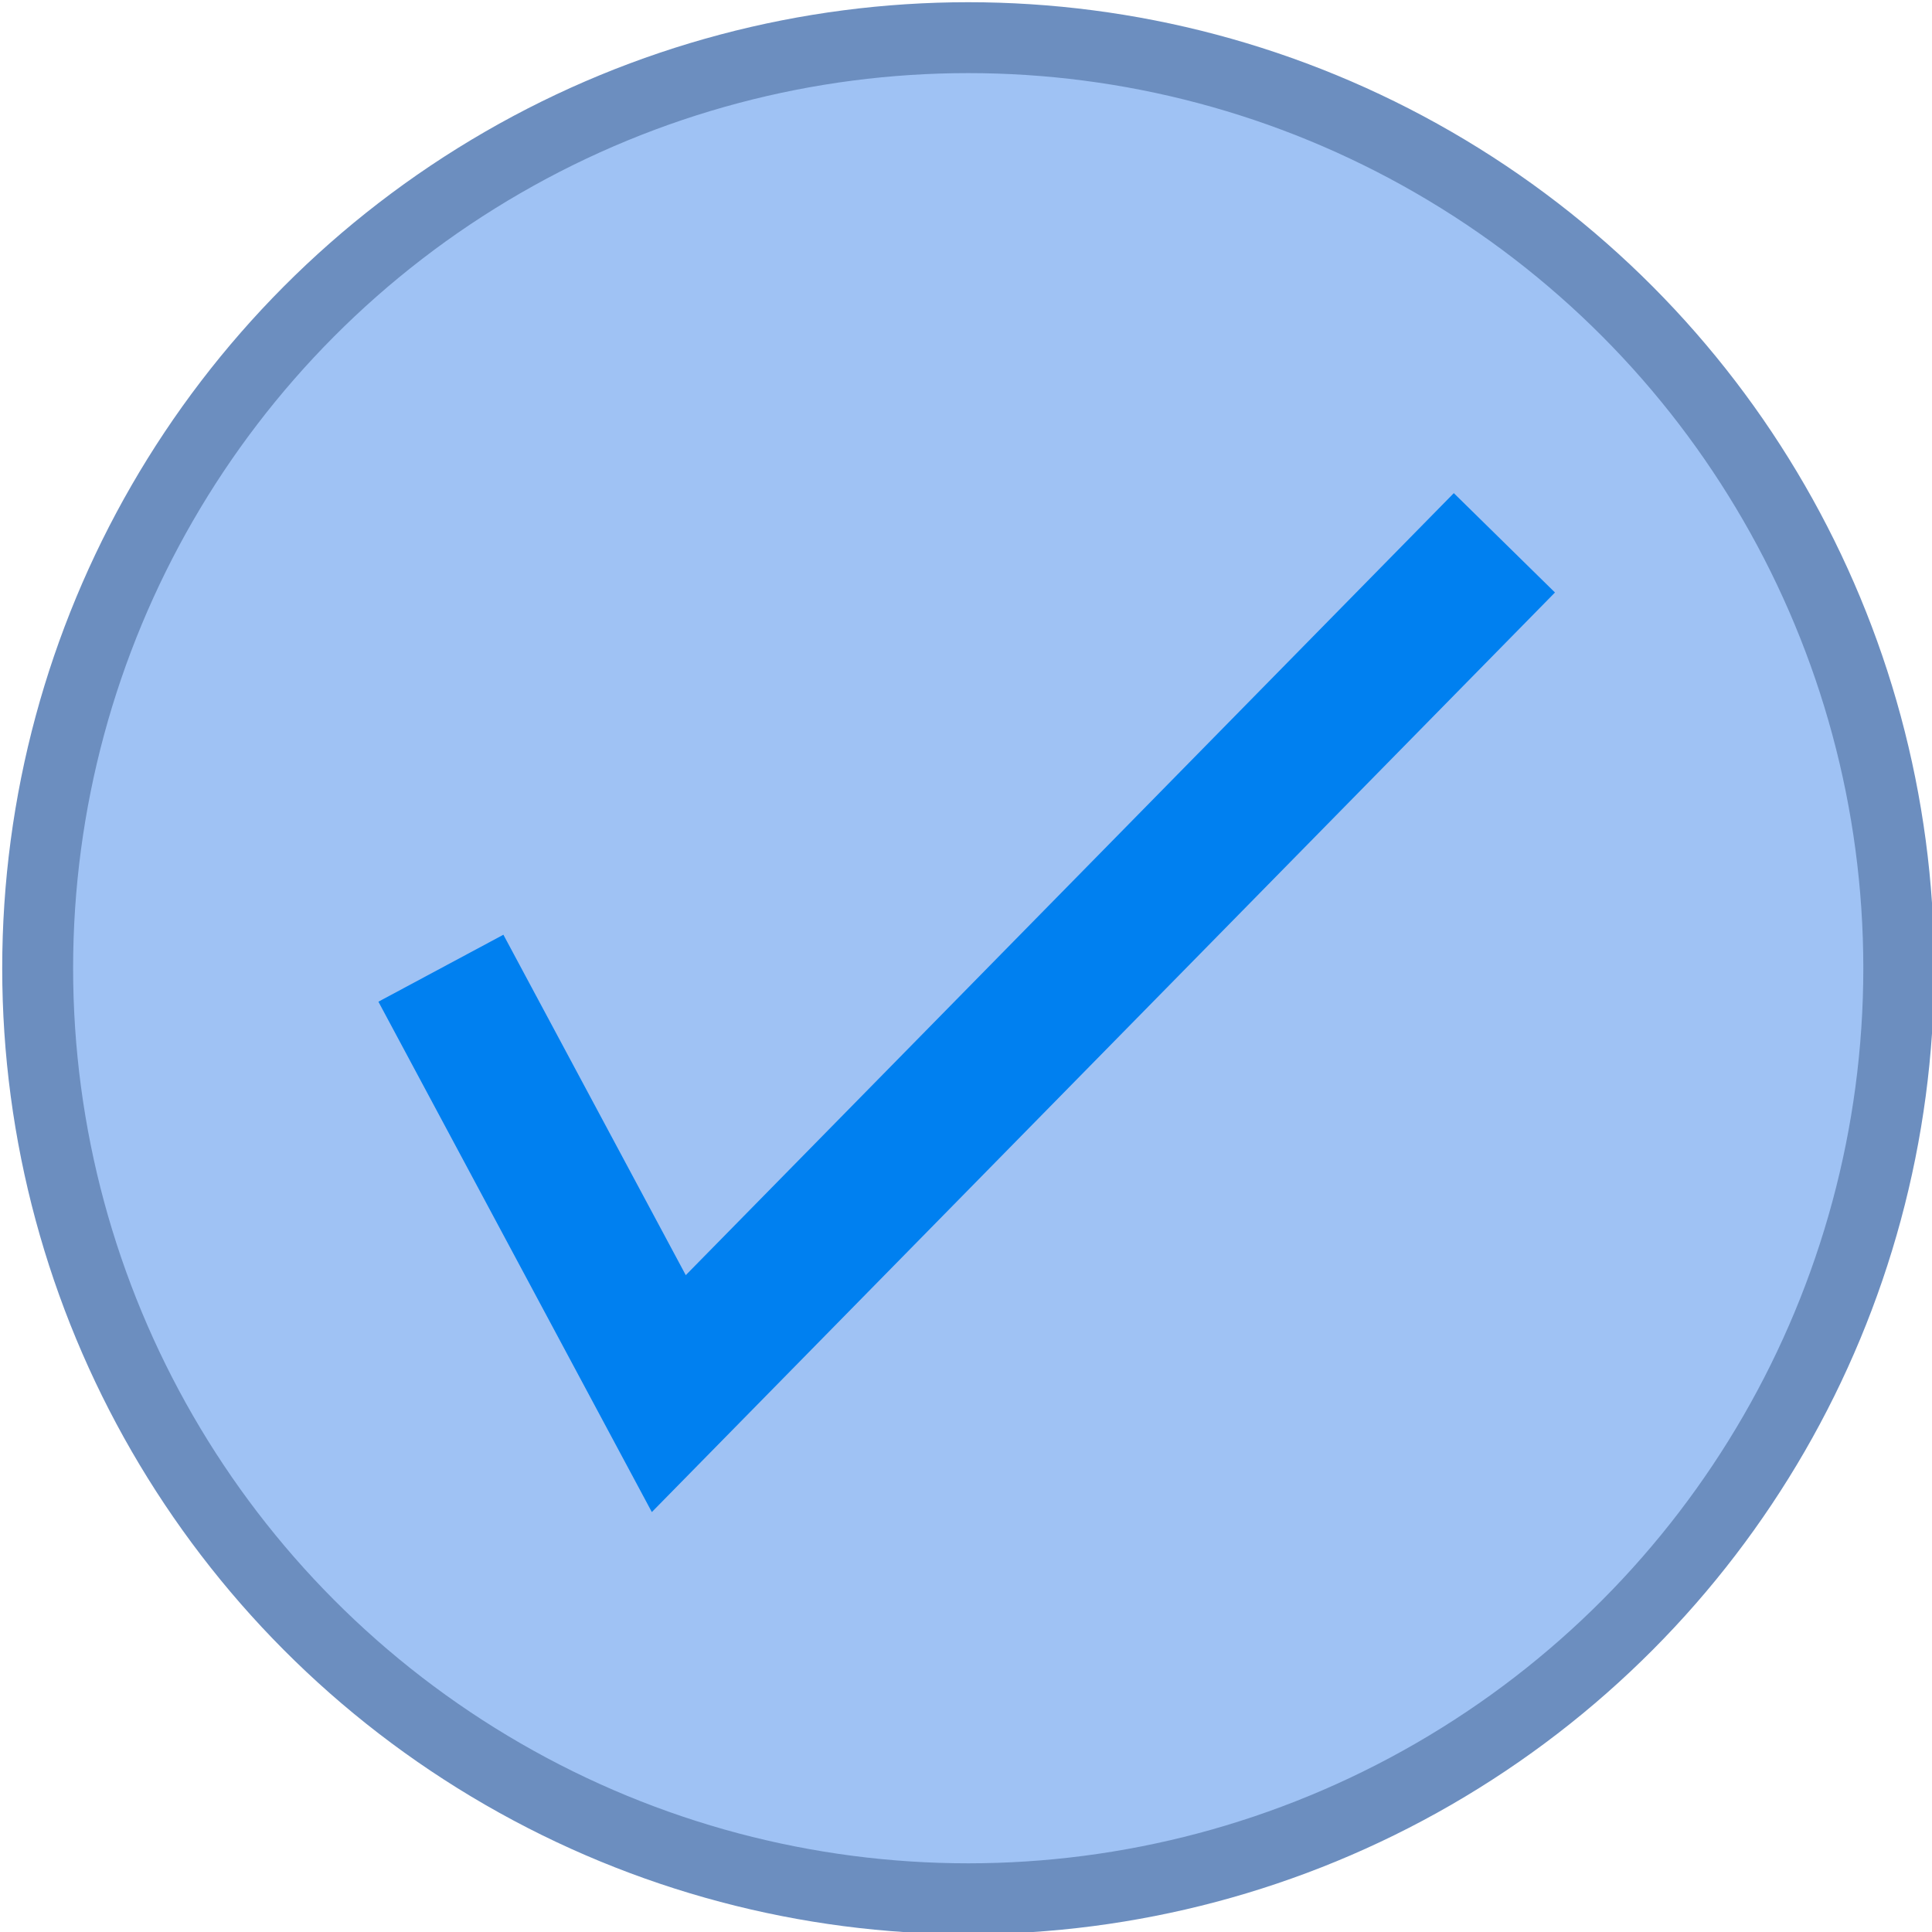 <?xml version="1.0" encoding="UTF-8"?>
<!-- Do not edit this file with editors other than draw.io -->
<!DOCTYPE svg PUBLIC "-//W3C//DTD SVG 1.1//EN" "http://www.w3.org/Graphics/SVG/1.1/DTD/svg11.dtd">
<svg xmlns="http://www.w3.org/2000/svg" xmlns:xlink="http://www.w3.org/1999/xlink" version="1.1" width="436px" height="436px" viewBox="-0.5 -0.5 436 436" content="&lt;mxfile host=&quot;app.diagrams.net&quot; agent=&quot;Mozilla/5.0 (X11; Linux x86_64) AppleWebKit/537.36 (KHTML, like Gecko) Chrome/127.0.0.0 Safari/537.36&quot; version=&quot;24.7.7&quot;&gt;&#10;  &lt;diagram name=&quot;Page-1&quot; id=&quot;YjEWOCizNynw1fKIbtls&quot;&gt;&#10;    &lt;mxGraphModel dx=&quot;880&quot; dy=&quot;394&quot; grid=&quot;1&quot; gridSize=&quot;10&quot; guides=&quot;1&quot; tooltips=&quot;1&quot; connect=&quot;1&quot; arrows=&quot;1&quot; fold=&quot;1&quot; page=&quot;1&quot; pageScale=&quot;1&quot; pageWidth=&quot;480&quot; pageHeight=&quot;480&quot; background=&quot;none&quot; math=&quot;0&quot; shadow=&quot;0&quot;&gt;&#10;      &lt;root&gt;&#10;        &lt;mxCell id=&quot;0&quot; /&gt;&#10;        &lt;mxCell id=&quot;1&quot; parent=&quot;0&quot; /&gt;&#10;        &lt;mxCell id=&quot;apD4JlfVWG-iOvP745gq-2&quot; value=&quot;&quot; style=&quot;ellipse;whiteSpace=wrap;html=1;aspect=fixed;fillColor=#9fc2f4;strokeColor=#6c8ebf;strokeWidth=16;rounded=0;&quot; parent=&quot;1&quot; vertex=&quot;1&quot;&gt;&#10;          &lt;mxGeometry x=&quot;27&quot; y=&quot;31&quot; width=&quot;420&quot; height=&quot;420&quot; as=&quot;geometry&quot; /&gt;&#10;        &lt;/mxCell&gt;&#10;        &lt;mxCell id=&quot;apD4JlfVWG-iOvP745gq-22&quot; value=&quot;&quot; style=&quot;html=1;verticalLabelPosition=bottom;labelBackgroundColor=#ffffff;verticalAlign=top;shadow=0;strokeWidth=32;shape=mxgraph.ios7.misc.check;strokeColor=#0080f0;rounded=0;&quot; parent=&quot;1&quot; vertex=&quot;1&quot;&gt;&#10;          &lt;mxGeometry x=&quot;118&quot; y=&quot;145&quot; width=&quot;240&quot; height=&quot;192&quot; as=&quot;geometry&quot; /&gt;&#10;        &lt;/mxCell&gt;&#10;      &lt;/root&gt;&#10;    &lt;/mxGraphModel&gt;&#10;  &lt;/diagram&gt;&#10;&lt;/mxfile&gt;&#10;"><defs/><g><g data-cell-id="0"><g data-cell-id="1"><g data-cell-id="apD4JlfVWG-iOvP745gq-2"><g><ellipse cx="218" cy="218" rx="210" ry="210" fill="#9fc2f4" stroke="#6c8ebf" stroke-width="16" pointer-events="all"/></g></g><g data-cell-id="apD4JlfVWG-iOvP745gq-22"><g><path d="M 99 218 L 150.43 314 L 339 122" fill="none" stroke="#0080f0" stroke-width="32" stroke-miterlimit="10" pointer-events="all"/></g></g></g></g></g></svg>